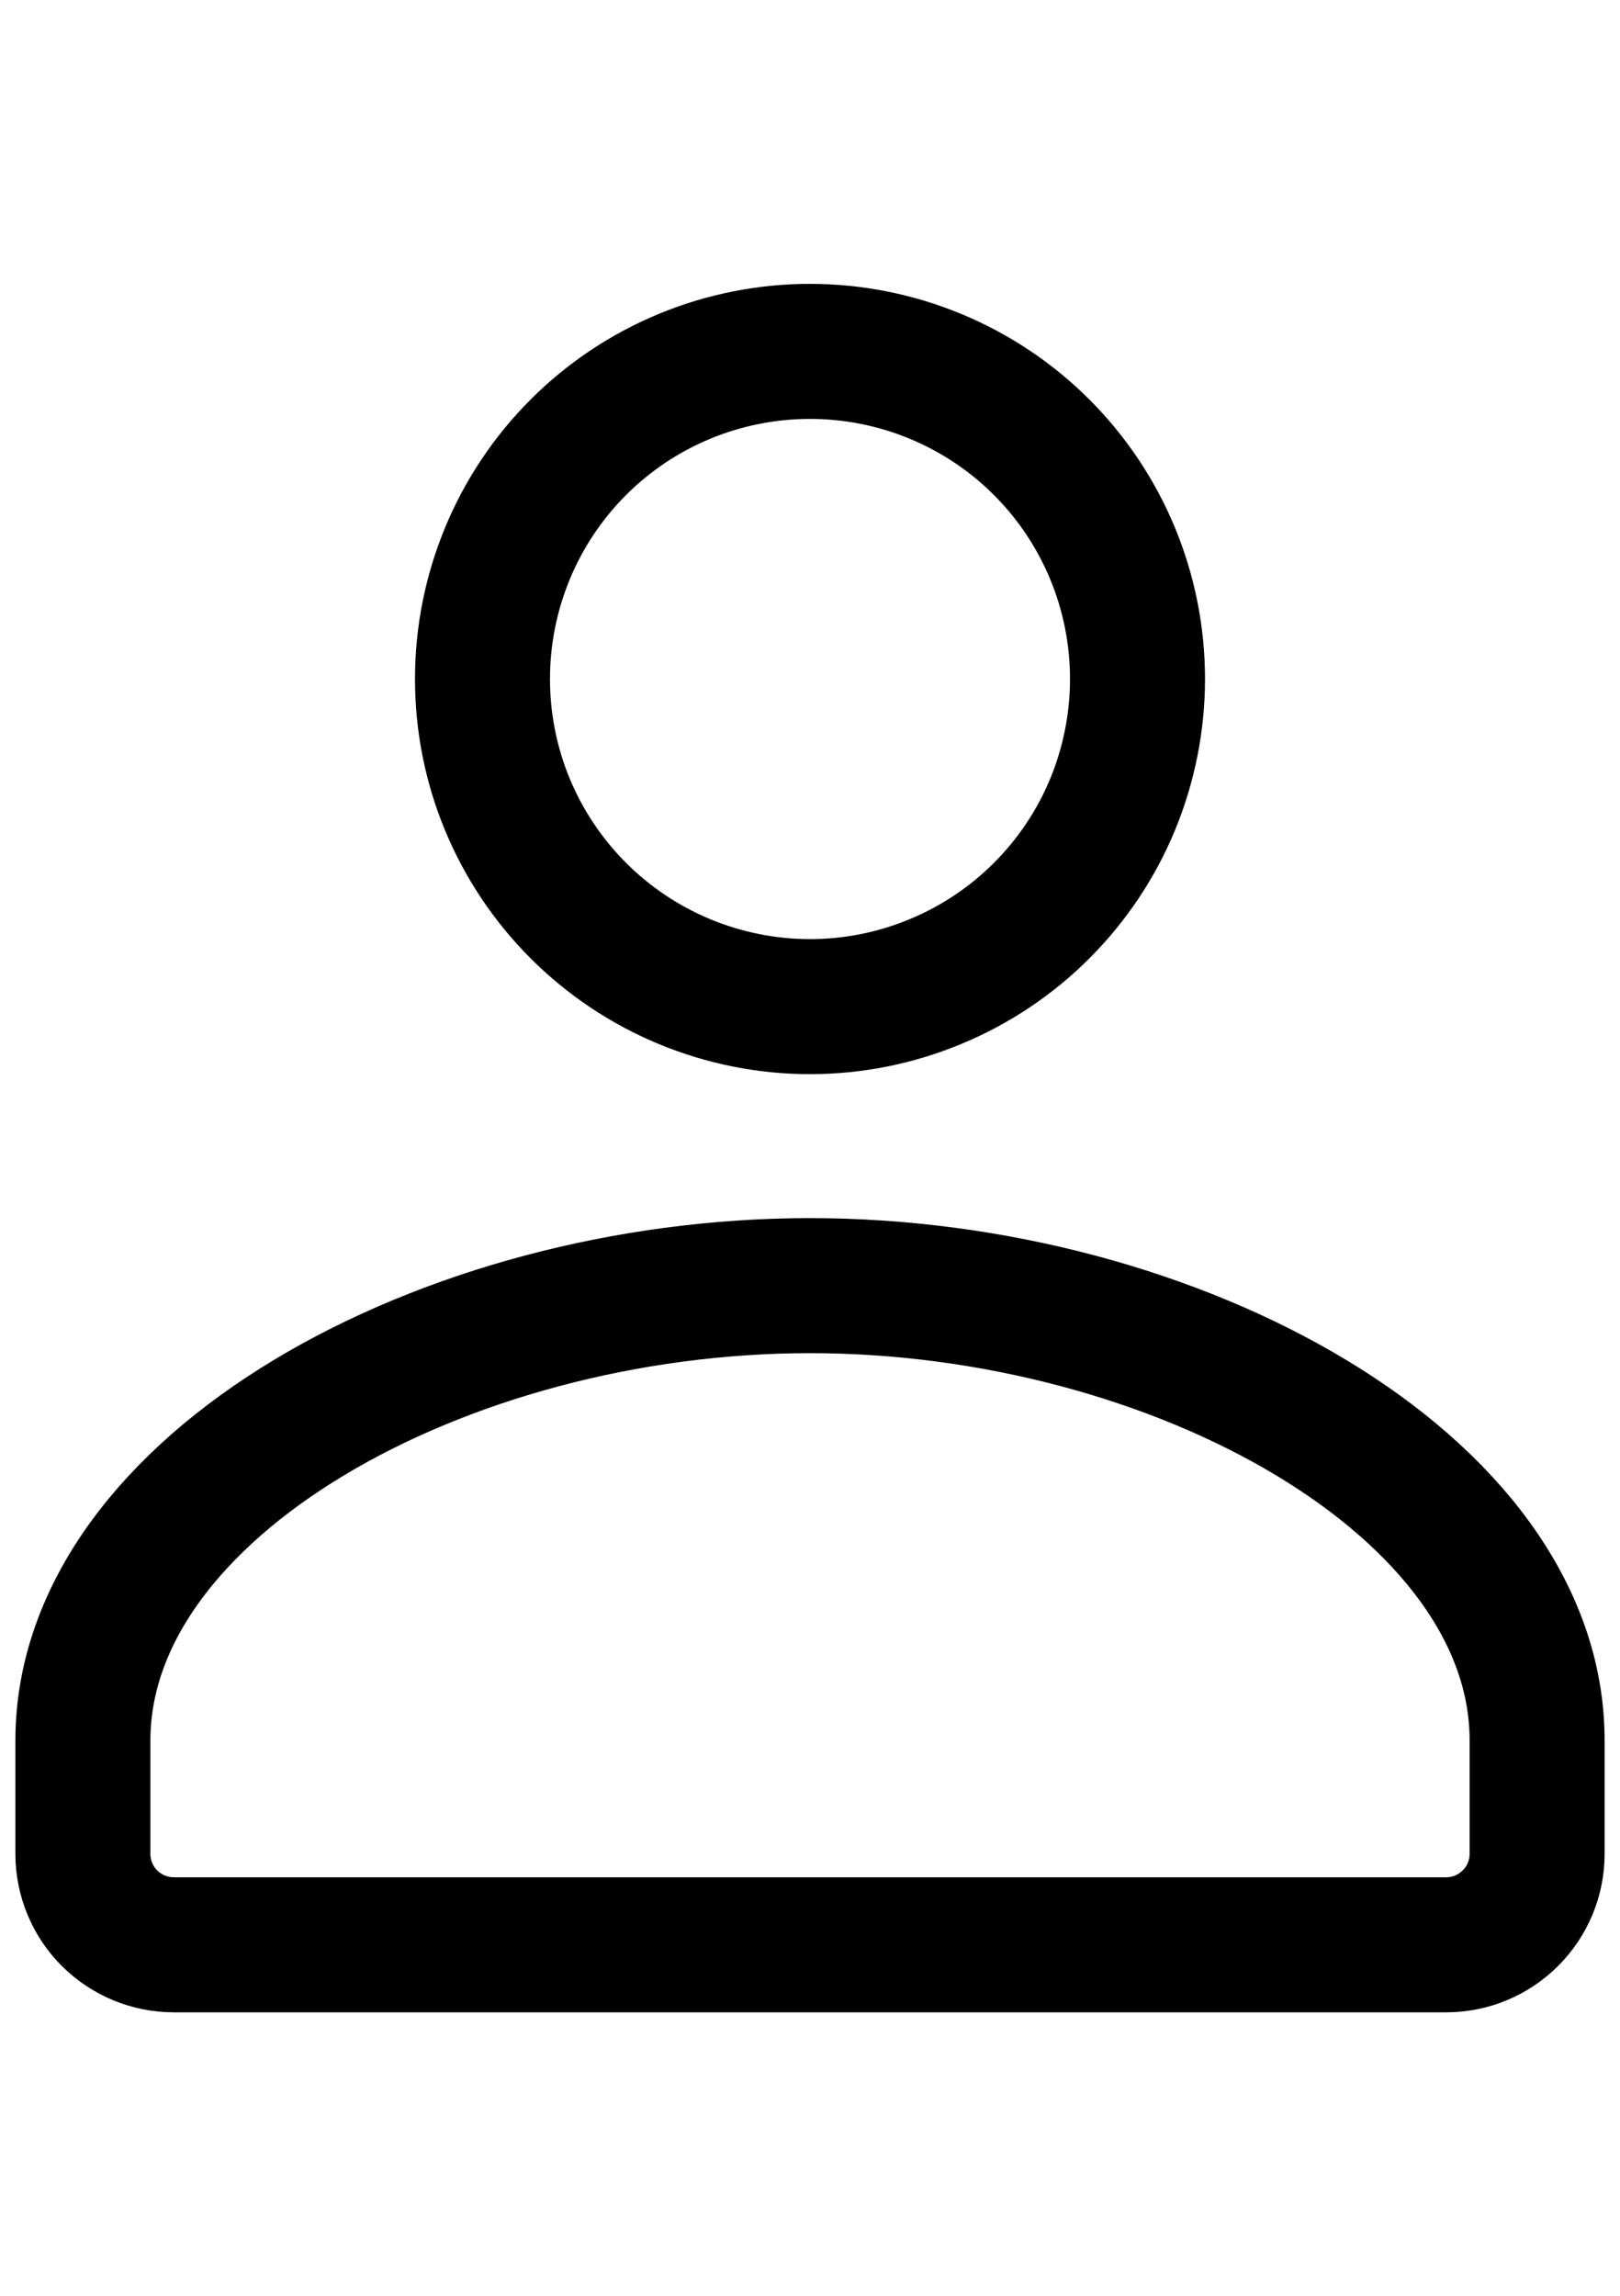 <svg width="12" height="17" viewBox="0 0 12 17" fill="none" xmlns="http://www.w3.org/2000/svg">
<path d="M10.713 14.401C10.891 14.401 11.062 14.33 11.188 14.204C11.315 14.078 11.386 13.906 11.386 13.728V12.889C11.388 11 8.71 9.52 6 9.52C3.29 9.52 0.614 11 0.614 12.889V13.728C0.614 13.906 0.685 14.078 0.811 14.204C0.938 14.33 1.109 14.401 1.287 14.401H10.713ZM8.426 5.028C8.426 5.346 8.363 5.662 8.242 5.956C8.12 6.251 7.941 6.518 7.716 6.743C7.49 6.969 7.223 7.147 6.928 7.269C6.634 7.391 6.319 7.454 6 7.454C5.681 7.454 5.366 7.391 5.071 7.269C4.777 7.147 4.51 6.969 4.284 6.743C4.059 6.518 3.88 6.251 3.758 5.956C3.636 5.662 3.574 5.346 3.574 5.028C3.574 4.384 3.829 3.767 4.284 3.312C4.739 2.857 5.356 2.602 6 2.602C6.643 2.602 7.261 2.857 7.716 3.312C8.171 3.767 8.426 4.384 8.426 5.028Z" stroke="black" stroke-linecap="round" stroke-linejoin="round"/>
</svg>
